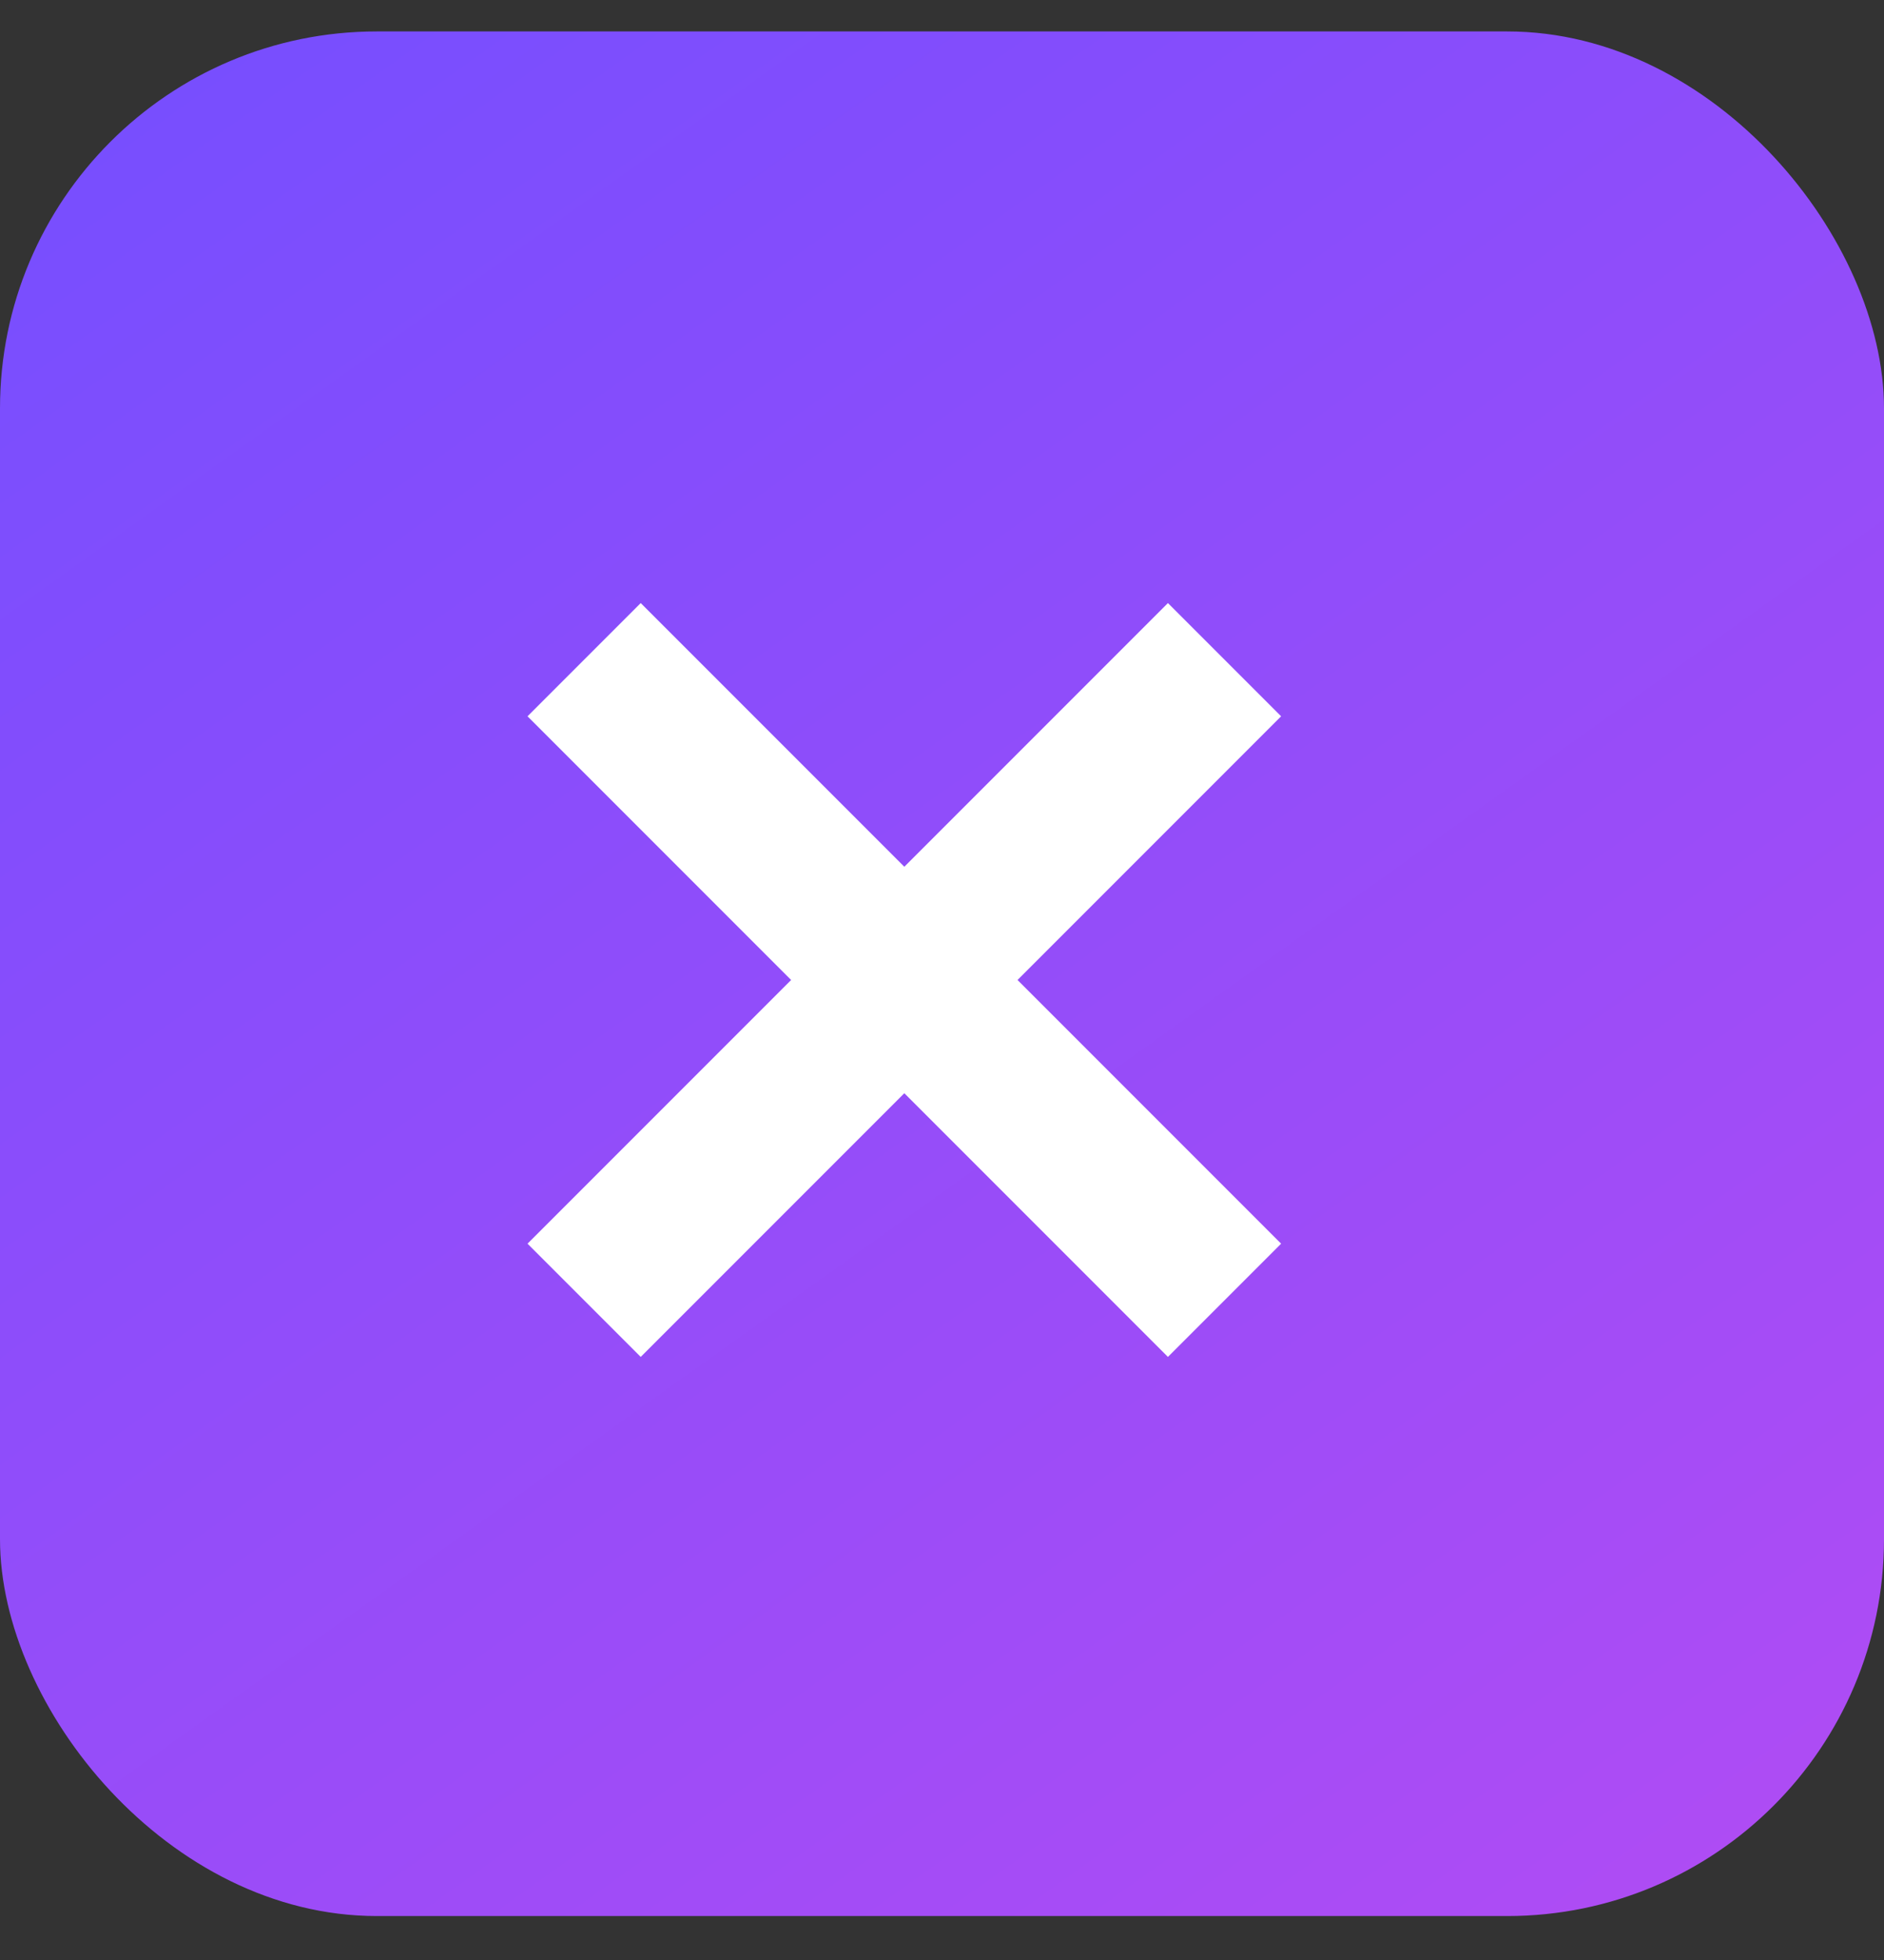 <svg width="25" height="26" viewBox="0 0 25 26" fill="none" xmlns="http://www.w3.org/2000/svg">
<rect x="0" y="0" width="25" height="26" fill="#333333" stroke="none"/>
<rect y="0.417" width="25" height="25" rx="5" fill="url(#paint0_linear)"/>
<path fill-rule="evenodd" clip-rule="evenodd" d="M12 14.502L8.502 18L7 16.498L10.498 13L7 9.502L8.502 8L12 11.498L15.498 8L17 9.502L13.502 13L17 16.498L15.498 18L12 14.502Z" fill="white"/>
<defs>
<linearGradient id="paint0_linear" x1="1.562" y1="-1.146" x2="25" y2="31.667" gradientUnits="userSpaceOnUse">
<stop stop-color="#744EFF"/>
<stop offset="1" stop-color="#BA4BF2"/>
</linearGradient>
</defs>
</svg>
